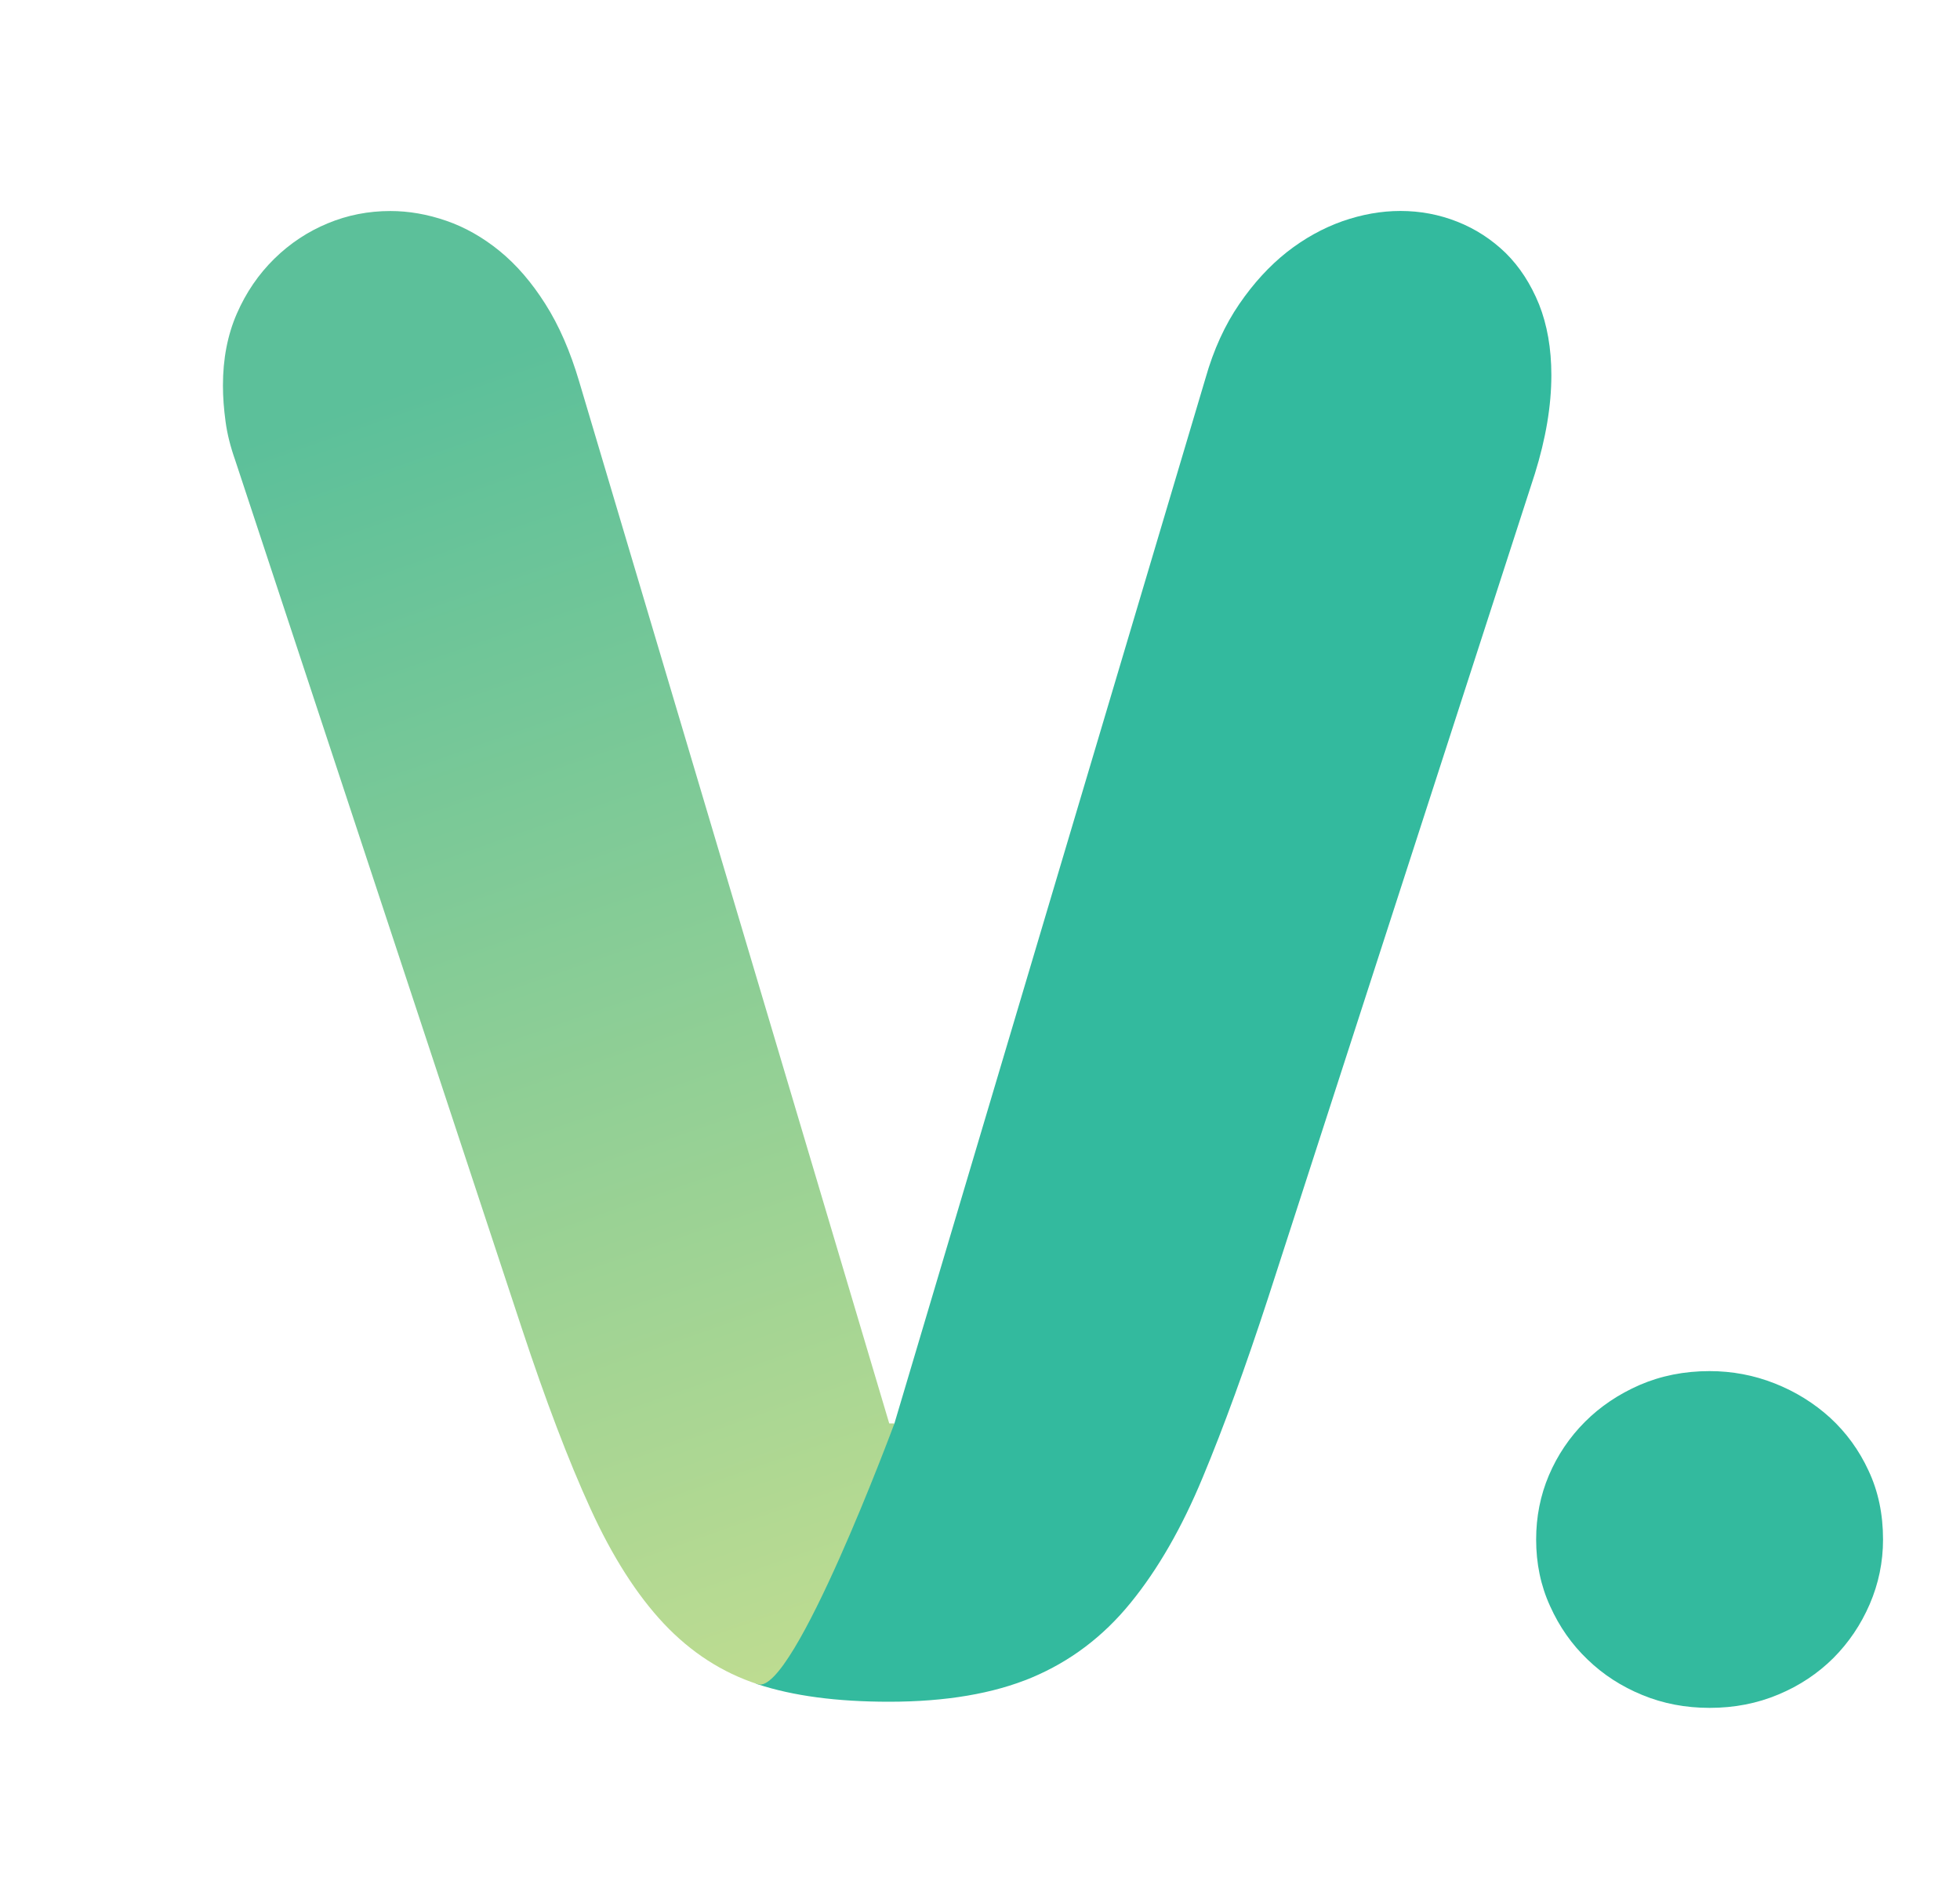 <?xml version="1.0" encoding="utf-8"?>
<!-- Generator: Adobe Illustrator 16.0.0, SVG Export Plug-In . SVG Version: 6.00 Build 0)  -->
<!DOCTYPE svg PUBLIC "-//W3C//DTD SVG 1.1//EN" "http://www.w3.org/Graphics/SVG/1.1/DTD/svg11.dtd">
<svg version="1.1" id="Layer_1" xmlns="http://www.w3.org/2000/svg" xmlns:xlink="http://www.w3.org/1999/xlink" x="0px" y="0px"
	 width="35.167px" height="34px" viewBox="98.833 0 35.167 34" enable-background="new 98.833 0 35.167 34" xml:space="preserve">
<g>
	<path fill="#33BA9E" d="M114.881,25.539l5.581-18.751c0.146-0.516,0.351-0.961,0.608-1.335c0.257-0.375,0.543-0.685,0.854-0.931
		c0.314-0.246,0.646-0.429,0.995-0.553c0.35-0.122,0.696-0.184,1.041-0.184c0.355,0,0.696,0.064,1.021,0.193
		c0.324,0.128,0.613,0.315,0.867,0.561c0.25,0.247,0.449,0.553,0.599,0.921c0.146,0.368,0.221,0.792,0.221,1.271
		c0,0.553-0.101,1.142-0.296,1.769l-4.788,14.792c-0.405,1.24-0.795,2.312-1.171,3.214c-0.374,0.903-0.807,1.655-1.298,2.256
		c-0.491,0.603-1.081,1.047-1.769,1.336c-0.688,0.288-1.541,0.434-2.562,0.434c-0.935,0-1.72-0.104-2.358-0.314
		C111.792,30.009,114.881,25.539,114.881,25.539z"/>
	
		<linearGradient id="SVGID_1_" gradientUnits="userSpaceOnUse" x1="-450.168" y1="239.045" x2="-458.196" y2="261.955" gradientTransform="matrix(1 0 0 -1 564 269)">
		<stop  offset="0" style="stop-color:#BEDC91"/>
		<stop  offset="1" style="stop-color:#5CC09A"/>
	</linearGradient>
	<path fill="url(#SVGID_1_)" d="M114.788,25.539h0.093c0,0-1.812,4.889-2.451,4.679c-0.638-0.208-1.199-0.571-1.685-1.086
		c-0.485-0.516-0.925-1.204-1.317-2.063c-0.393-0.858-0.804-1.939-1.234-3.241l-5.139-15.565c-0.087-0.246-0.146-0.479-0.175-0.7
		c-0.03-0.221-0.047-0.436-0.047-0.646c0-0.478,0.083-0.908,0.249-1.289s0.391-0.709,0.673-0.986
		c0.281-0.276,0.603-0.488,0.958-0.635c0.355-0.148,0.73-0.221,1.124-0.221c0.33,0,0.665,0.058,1.003,0.175
		c0.337,0.116,0.657,0.298,0.958,0.543c0.302,0.247,0.574,0.562,0.819,0.949c0.246,0.387,0.447,0.85,0.607,1.39L114.788,25.539z"/>
	<path fill="#33BA9E" d="M126.395,27.621c0-0.405,0.075-0.789,0.229-1.152c0.154-0.361,0.369-0.681,0.646-0.958
		c0.275-0.276,0.604-0.497,0.984-0.663c0.381-0.164,0.797-0.248,1.252-0.248c0.405,0,0.796,0.073,1.17,0.221
		s0.706,0.354,0.995,0.617c0.288,0.265,0.519,0.582,0.688,0.948c0.174,0.37,0.26,0.781,0.26,1.235c0,0.404-0.08,0.792-0.239,1.161
		c-0.159,0.368-0.377,0.69-0.653,0.967c-0.276,0.274-0.604,0.494-0.985,0.653c-0.38,0.16-0.792,0.24-1.234,0.24
		c-0.431,0-0.832-0.076-1.206-0.23c-0.374-0.153-0.703-0.365-0.984-0.637c-0.283-0.27-0.506-0.588-0.672-0.957
		C126.477,28.45,126.395,28.051,126.395,27.621z"/>
</g>
</svg>
